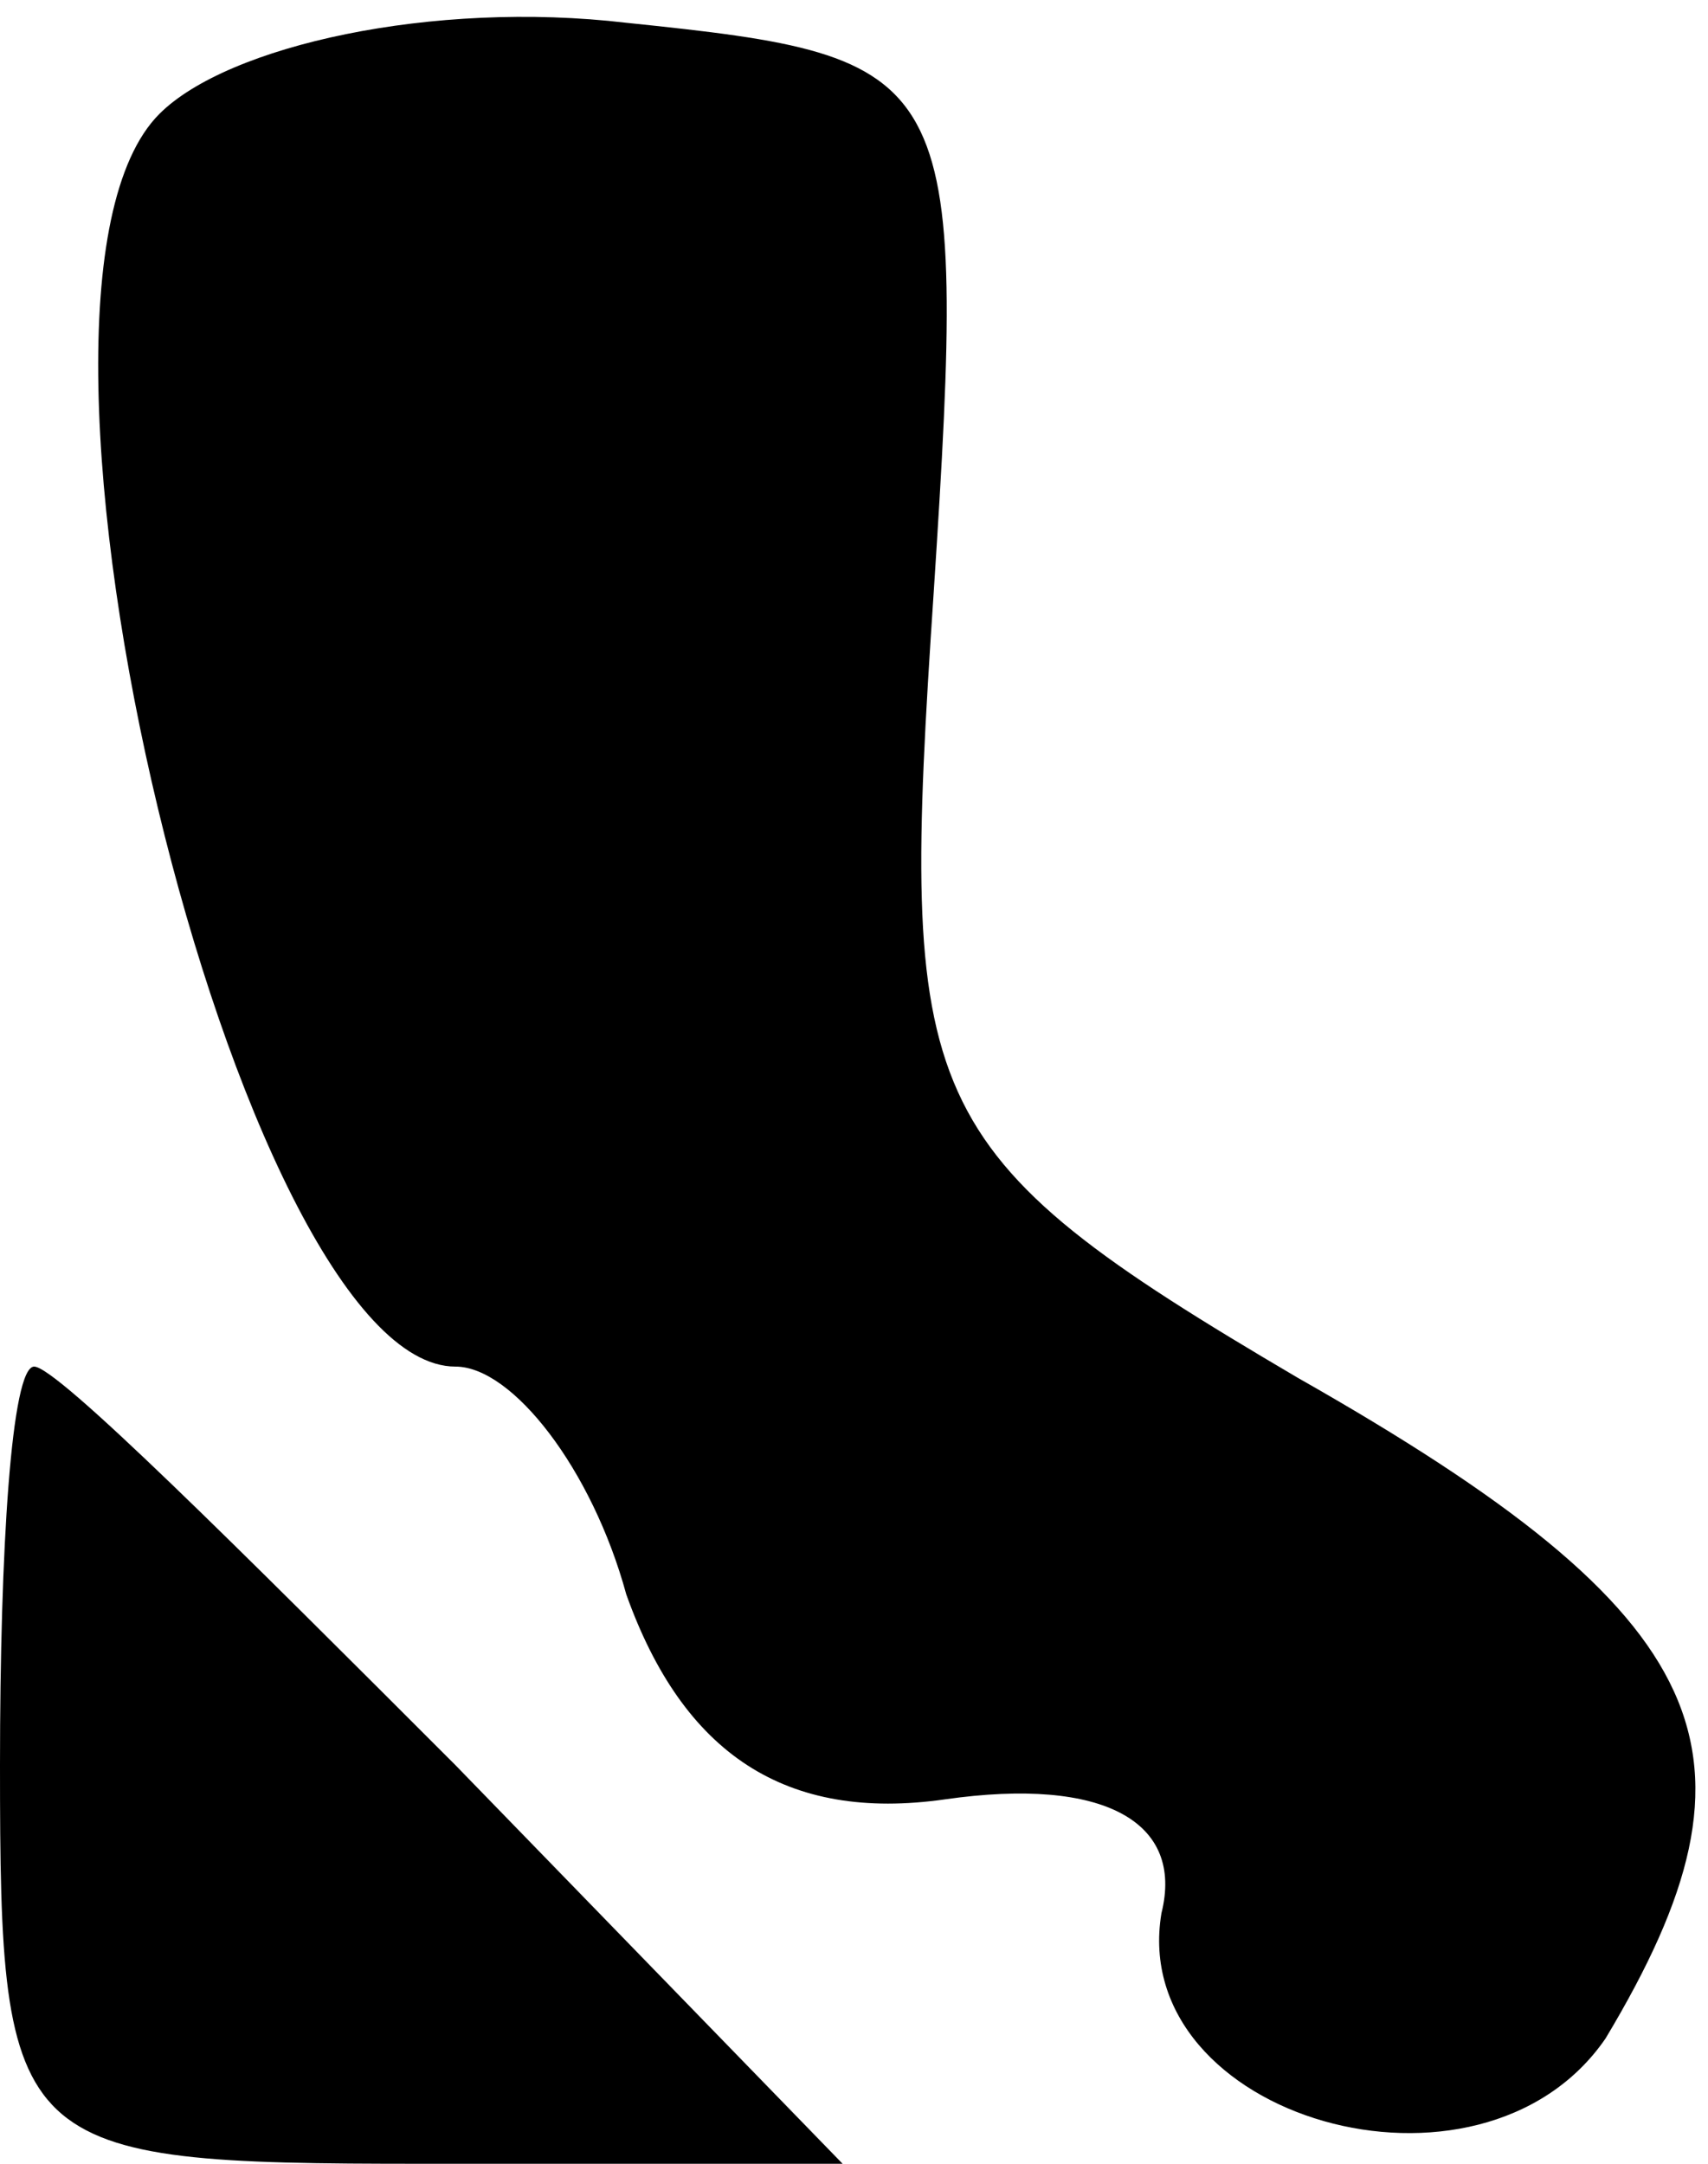 <?xml version="1.0" standalone="no"?>
<!DOCTYPE svg PUBLIC "-//W3C//DTD SVG 20010904//EN"
 "http://www.w3.org/TR/2001/REC-SVG-20010904/DTD/svg10.dtd">
<svg version="1.0" xmlns="http://www.w3.org/2000/svg"
 width="15pt" height="19pt" viewBox="0 0 15 19"
 preserveAspectRatio="xMidYMid meet">
<g transform="translate(0,19) scale(0.1,-0.1)"
fill="#000000" stroke="none">
<path fill="#000000" stroke="none" d="M14 180 c-16 -16 7 -110 26 -110 5 0
12 -9 15 -20 5 -14 14 -20 28 -18 14 2 21 -2 19 -10 -3 -18 28 -27 39 -11 15
25 10 37 -27 58 -34 20 -35 24 -32 69 3 46 2 47 -27 50 -17 2 -35 -2 -41 -8z"/>
<path fill="#000000" stroke="none" d="M0 35 c0 -34 1 -35 37 -35 l37 0 -34
35 c-19 19 -35 35 -37 35 -2 0 -3 -16 -3 -35z"/>
</g>
</svg>
